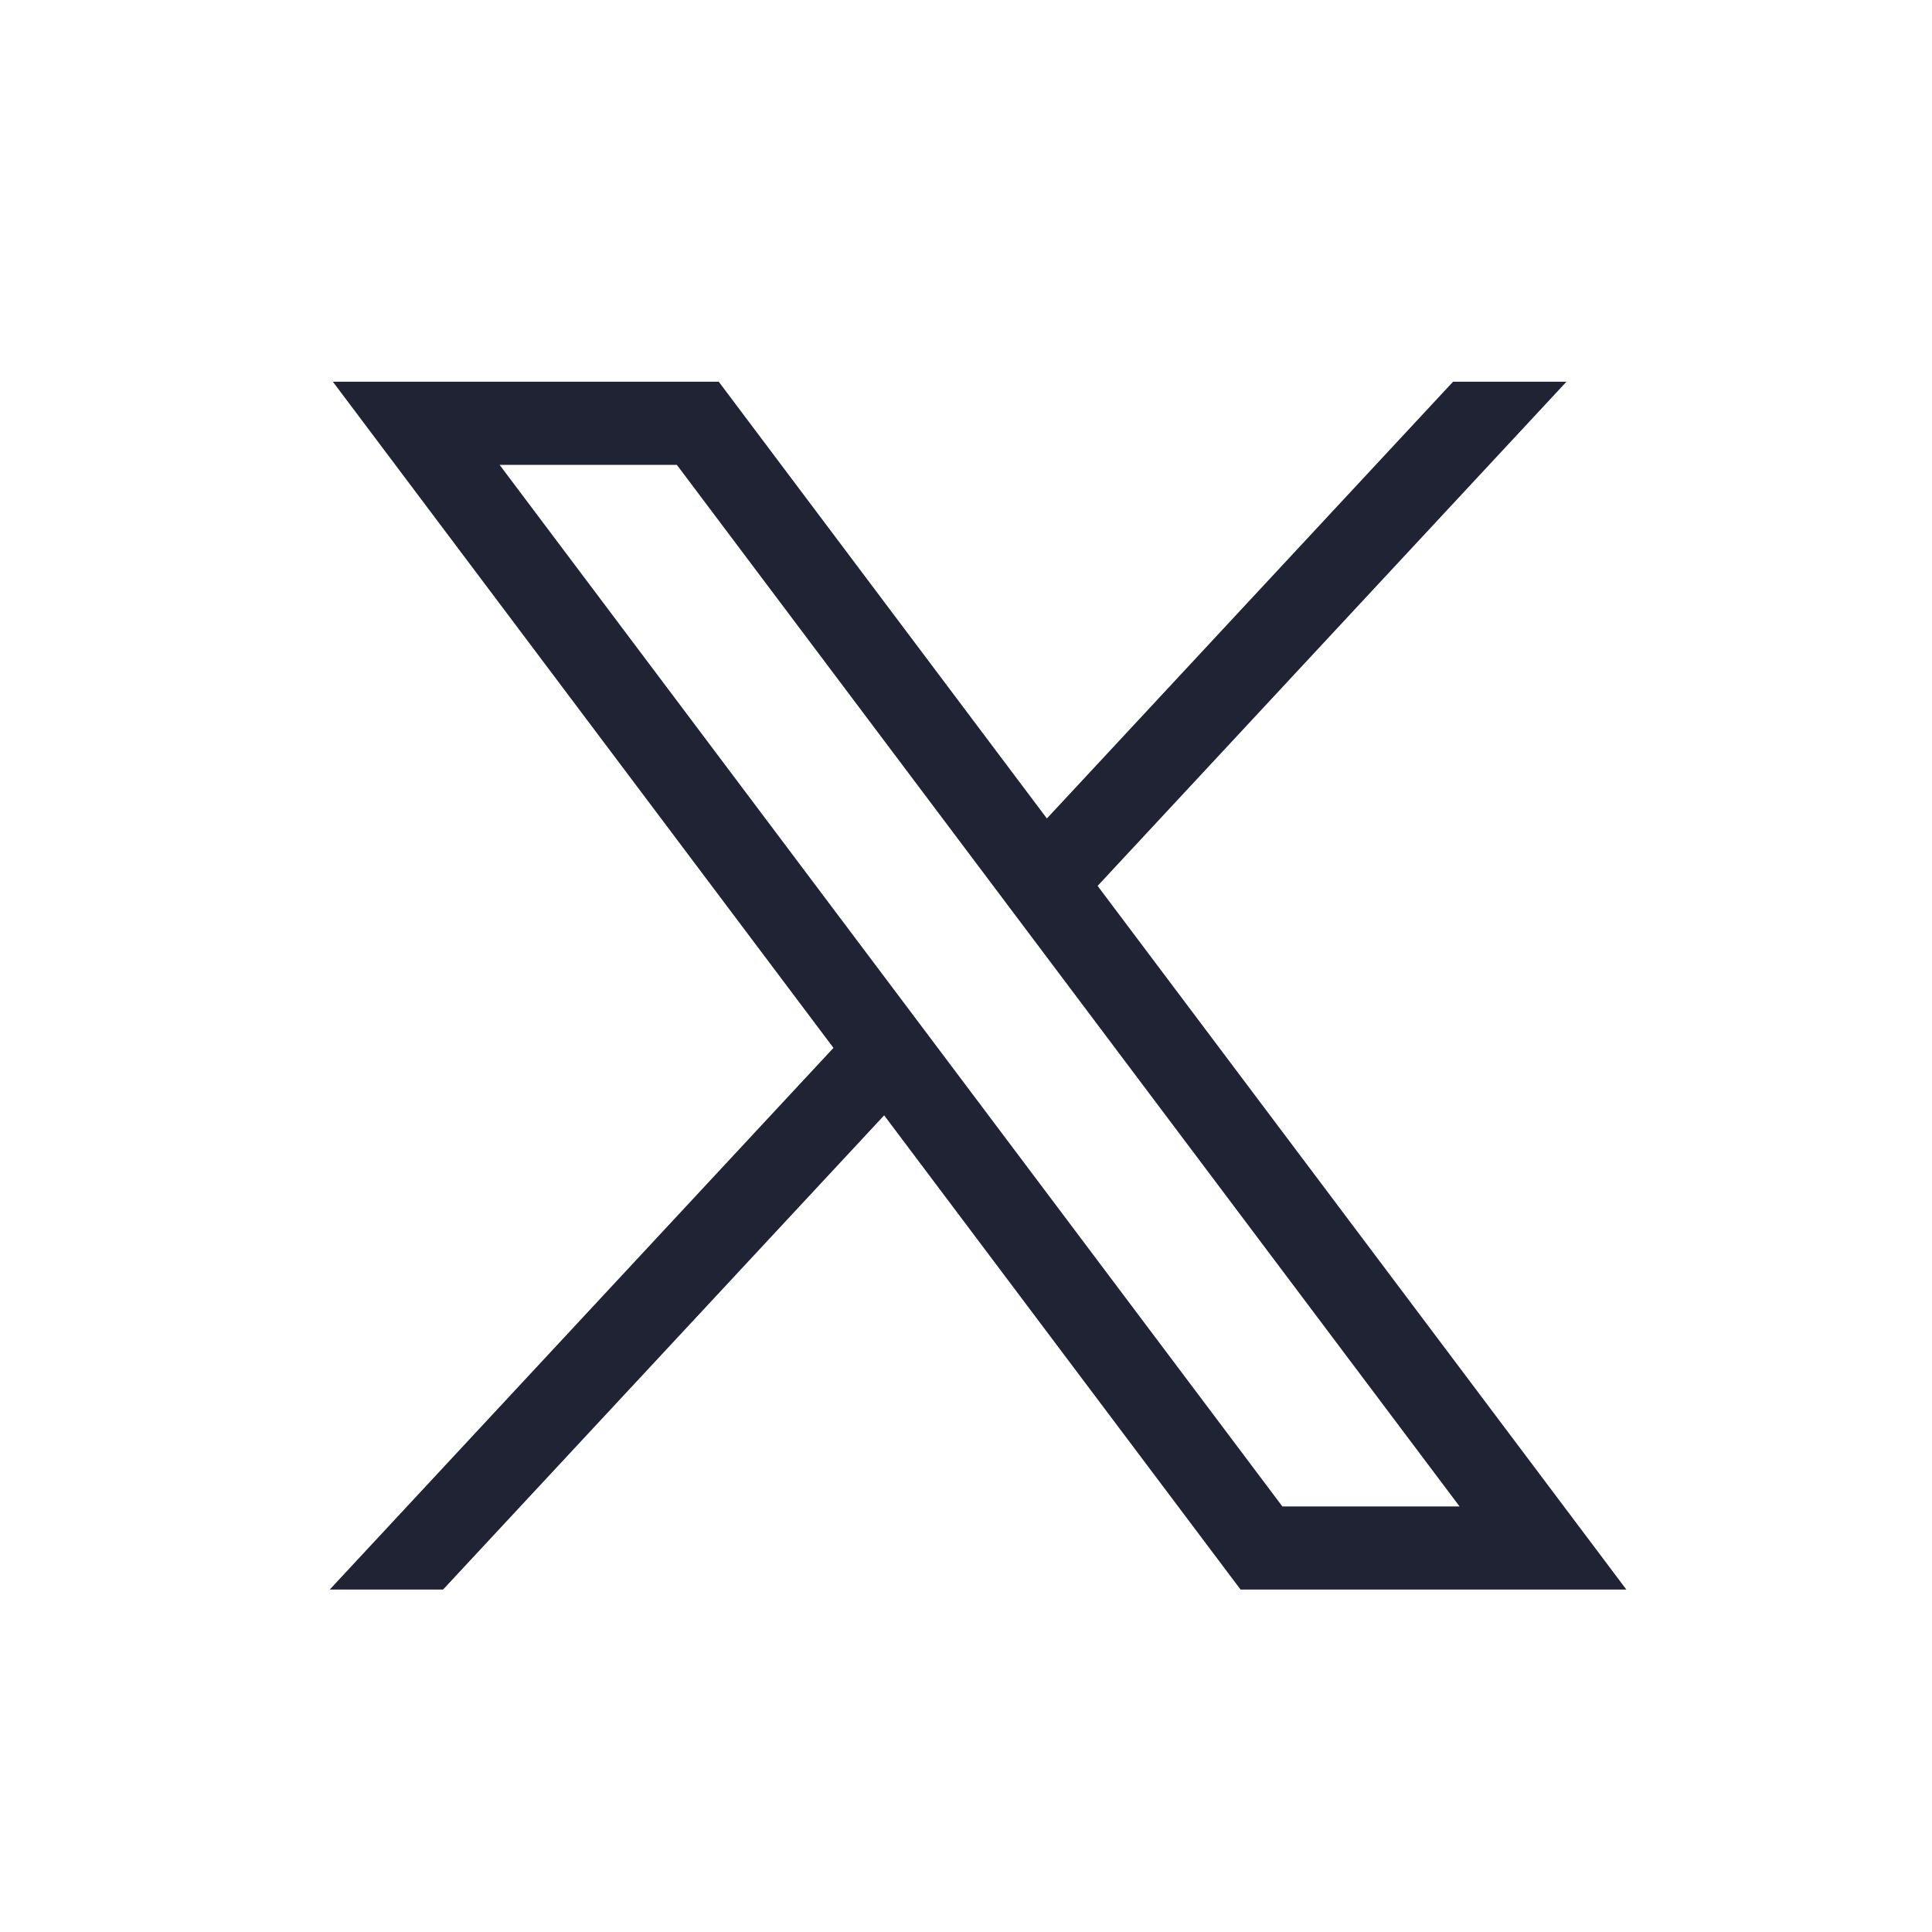 <svg width="25" height="25" viewBox="0 0 25 25" fill="none" xmlns="http://www.w3.org/2000/svg">
<path d="M19.079 5.458L13.823 11.11L13.527 11.428L13.788 11.775L20.006 20.05H16.312L11.856 14.121L11.483 13.625L11.061 14.079L5.507 20.05H5.458L11.165 13.913L11.461 13.595L11.2 13.248L5.346 5.458H9.041L13.132 10.903L13.505 11.398L13.927 10.944L19.029 5.458H19.079ZM6.465 5.496H5.425L6.05 6.327L16.179 19.805L16.335 20.012H16.594H18.888H19.927L19.302 19.182L9.173 5.703L9.018 5.496H8.758H6.465Z" fill="#1f2333" stroke="#1f2333" stroke-width="1.038"/>
</svg>
